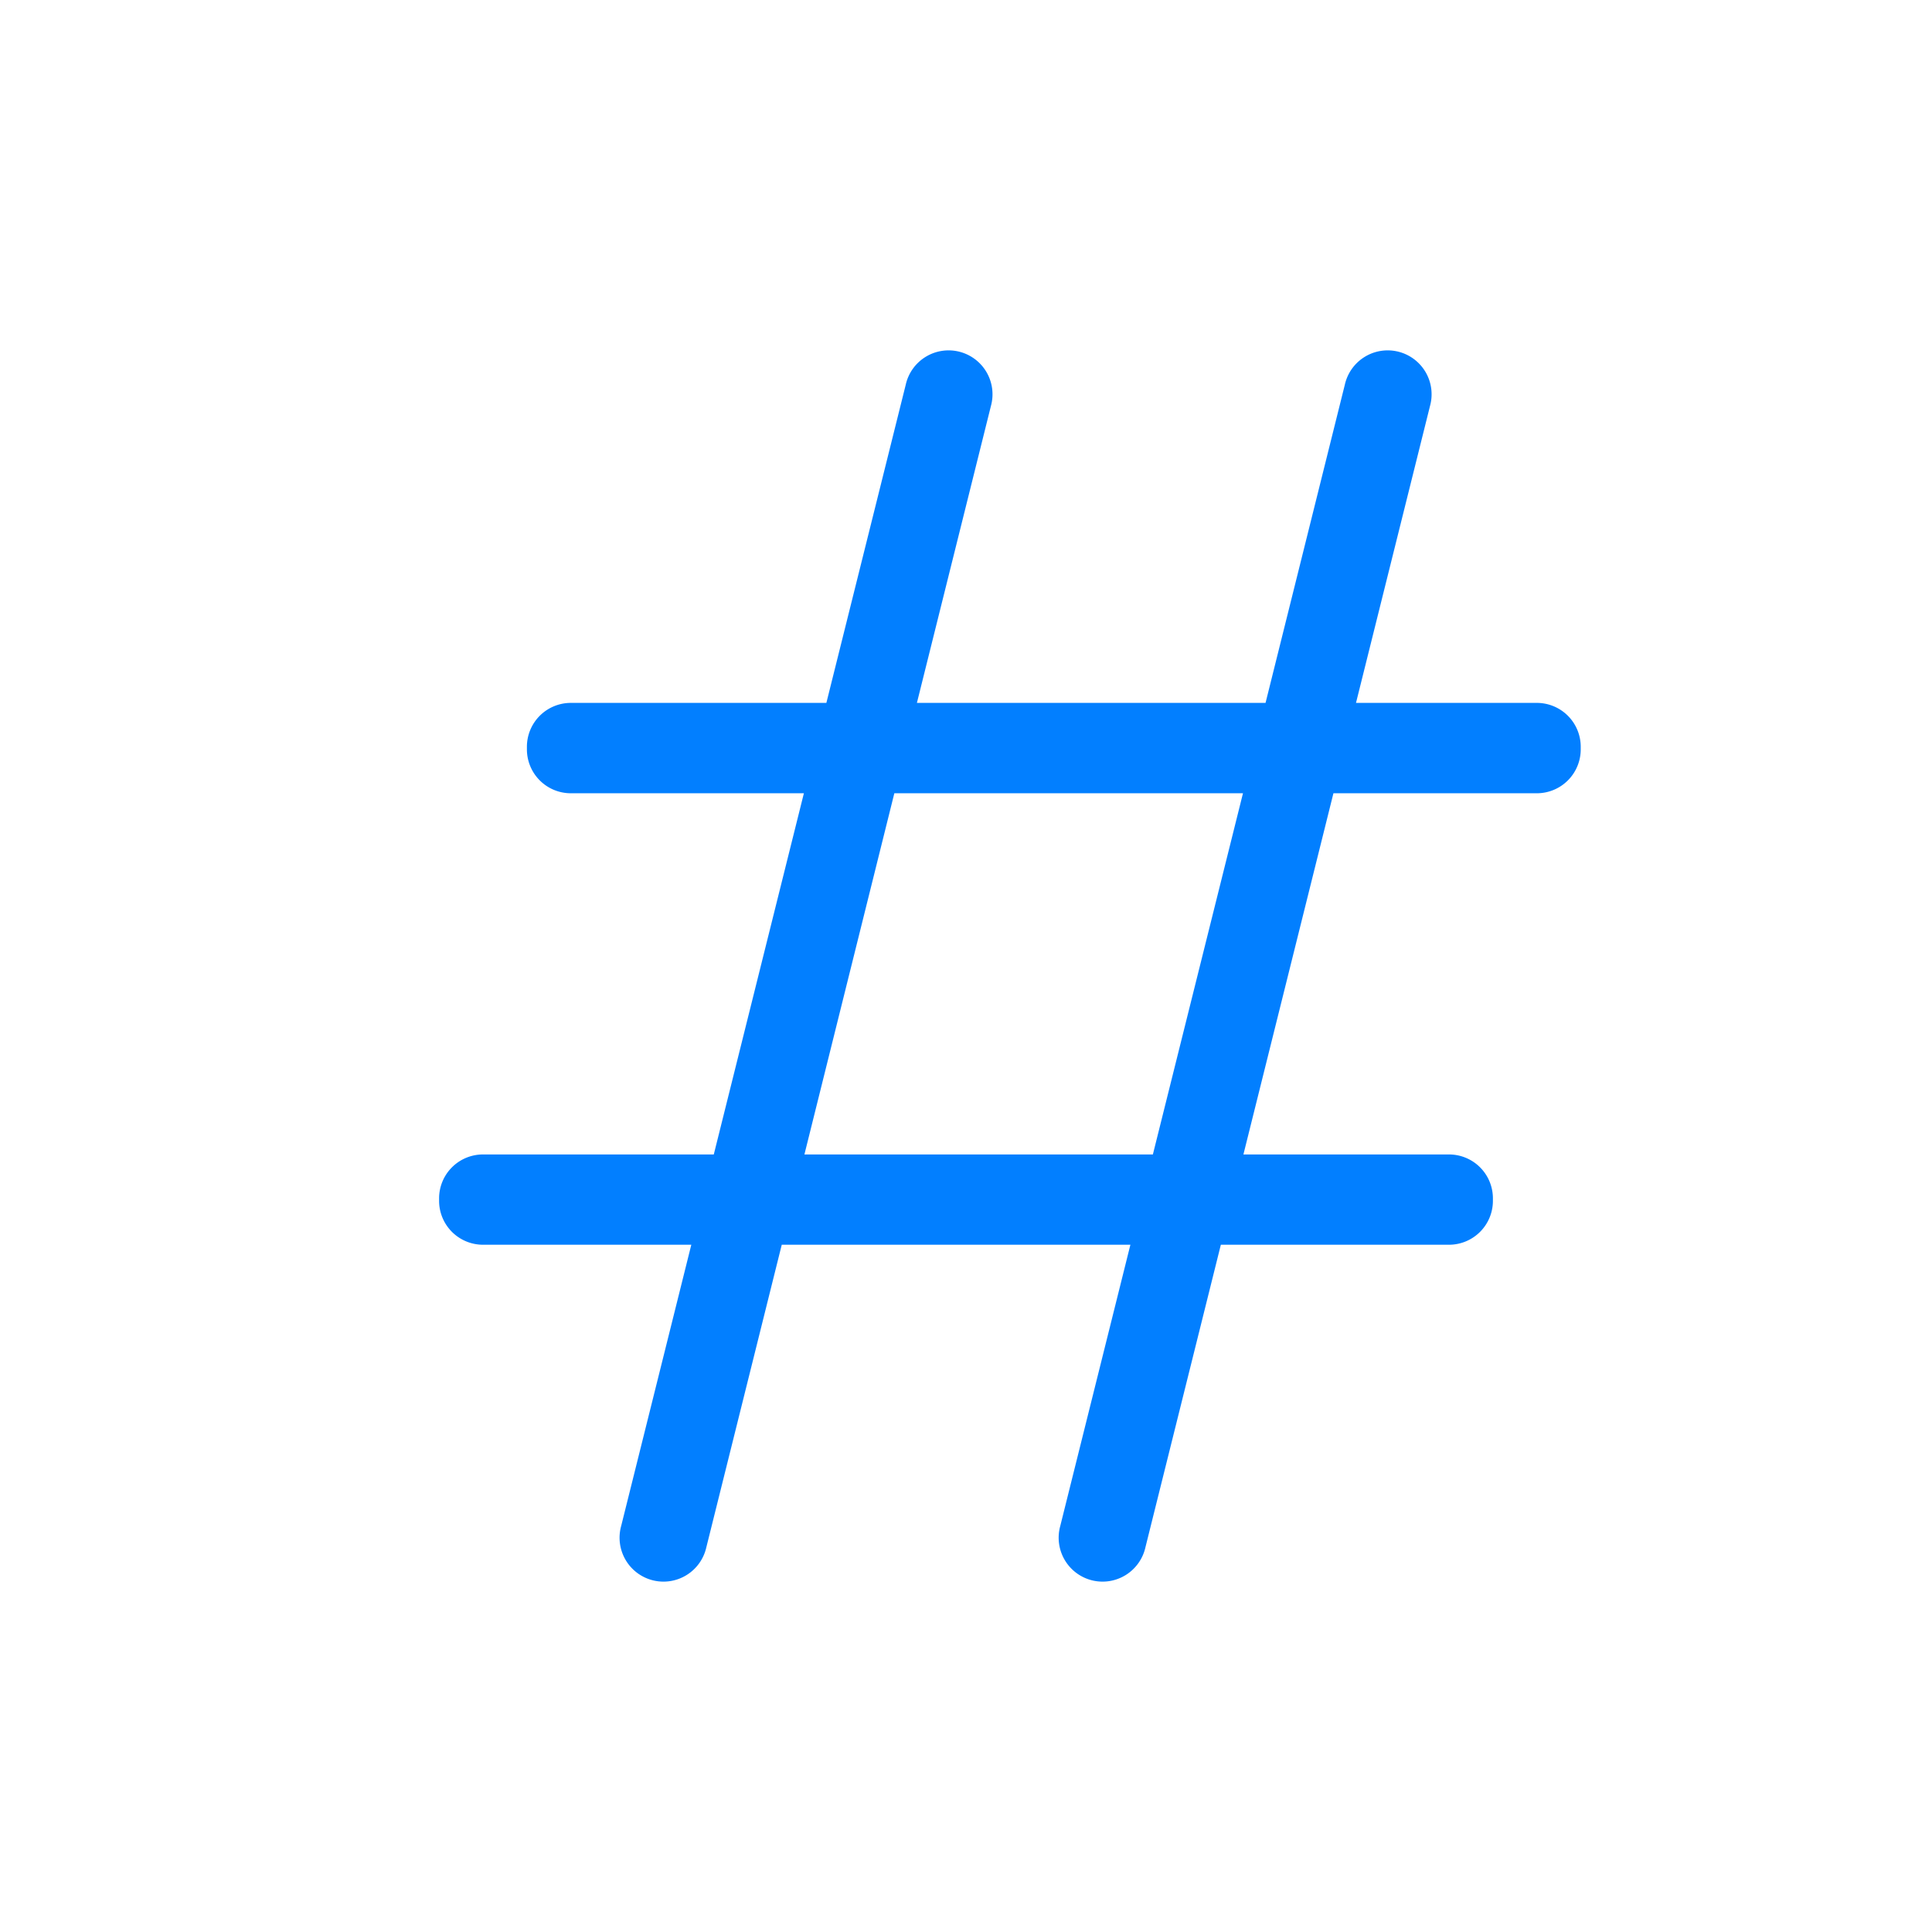 <svg xmlns="http://www.w3.org/2000/svg" width="22" height="22" viewBox="0 0 22 22">
    <path fill="#027FFF" fill-rule="evenodd" d="M12.872 14.174h-3.97l-.859 3.446a.5.5 0 1 1-.97-.242l.799-3.204H5.5a.5.5 0 0 1-.5-.5v-.028a.5.5 0 0 1 .5-.5h2.628l1.026-4.113H6.5a.5.5 0 0 1-.5-.5v-.029a.5.5 0 0 1 .5-.5h2.91l.904-3.624a.5.5 0 1 1 .97.242l-.843 3.382h3.97l.903-3.624a.5.5 0 1 1 .97.242l-.843 3.382H17.5a.5.5 0 0 1 .5.5v.029a.5.5 0 0 1-.5.5h-2.316l-1.025 4.113H16.5a.5.5 0 0 1 .5.5v.028a.5.5 0 0 1-.5.5h-2.598l-.859 3.446a.5.5 0 1 1-.97-.242l.799-3.204zm.256-1.028l1.026-4.113h-3.97L9.16 13.146h3.97z"/>
</svg>
